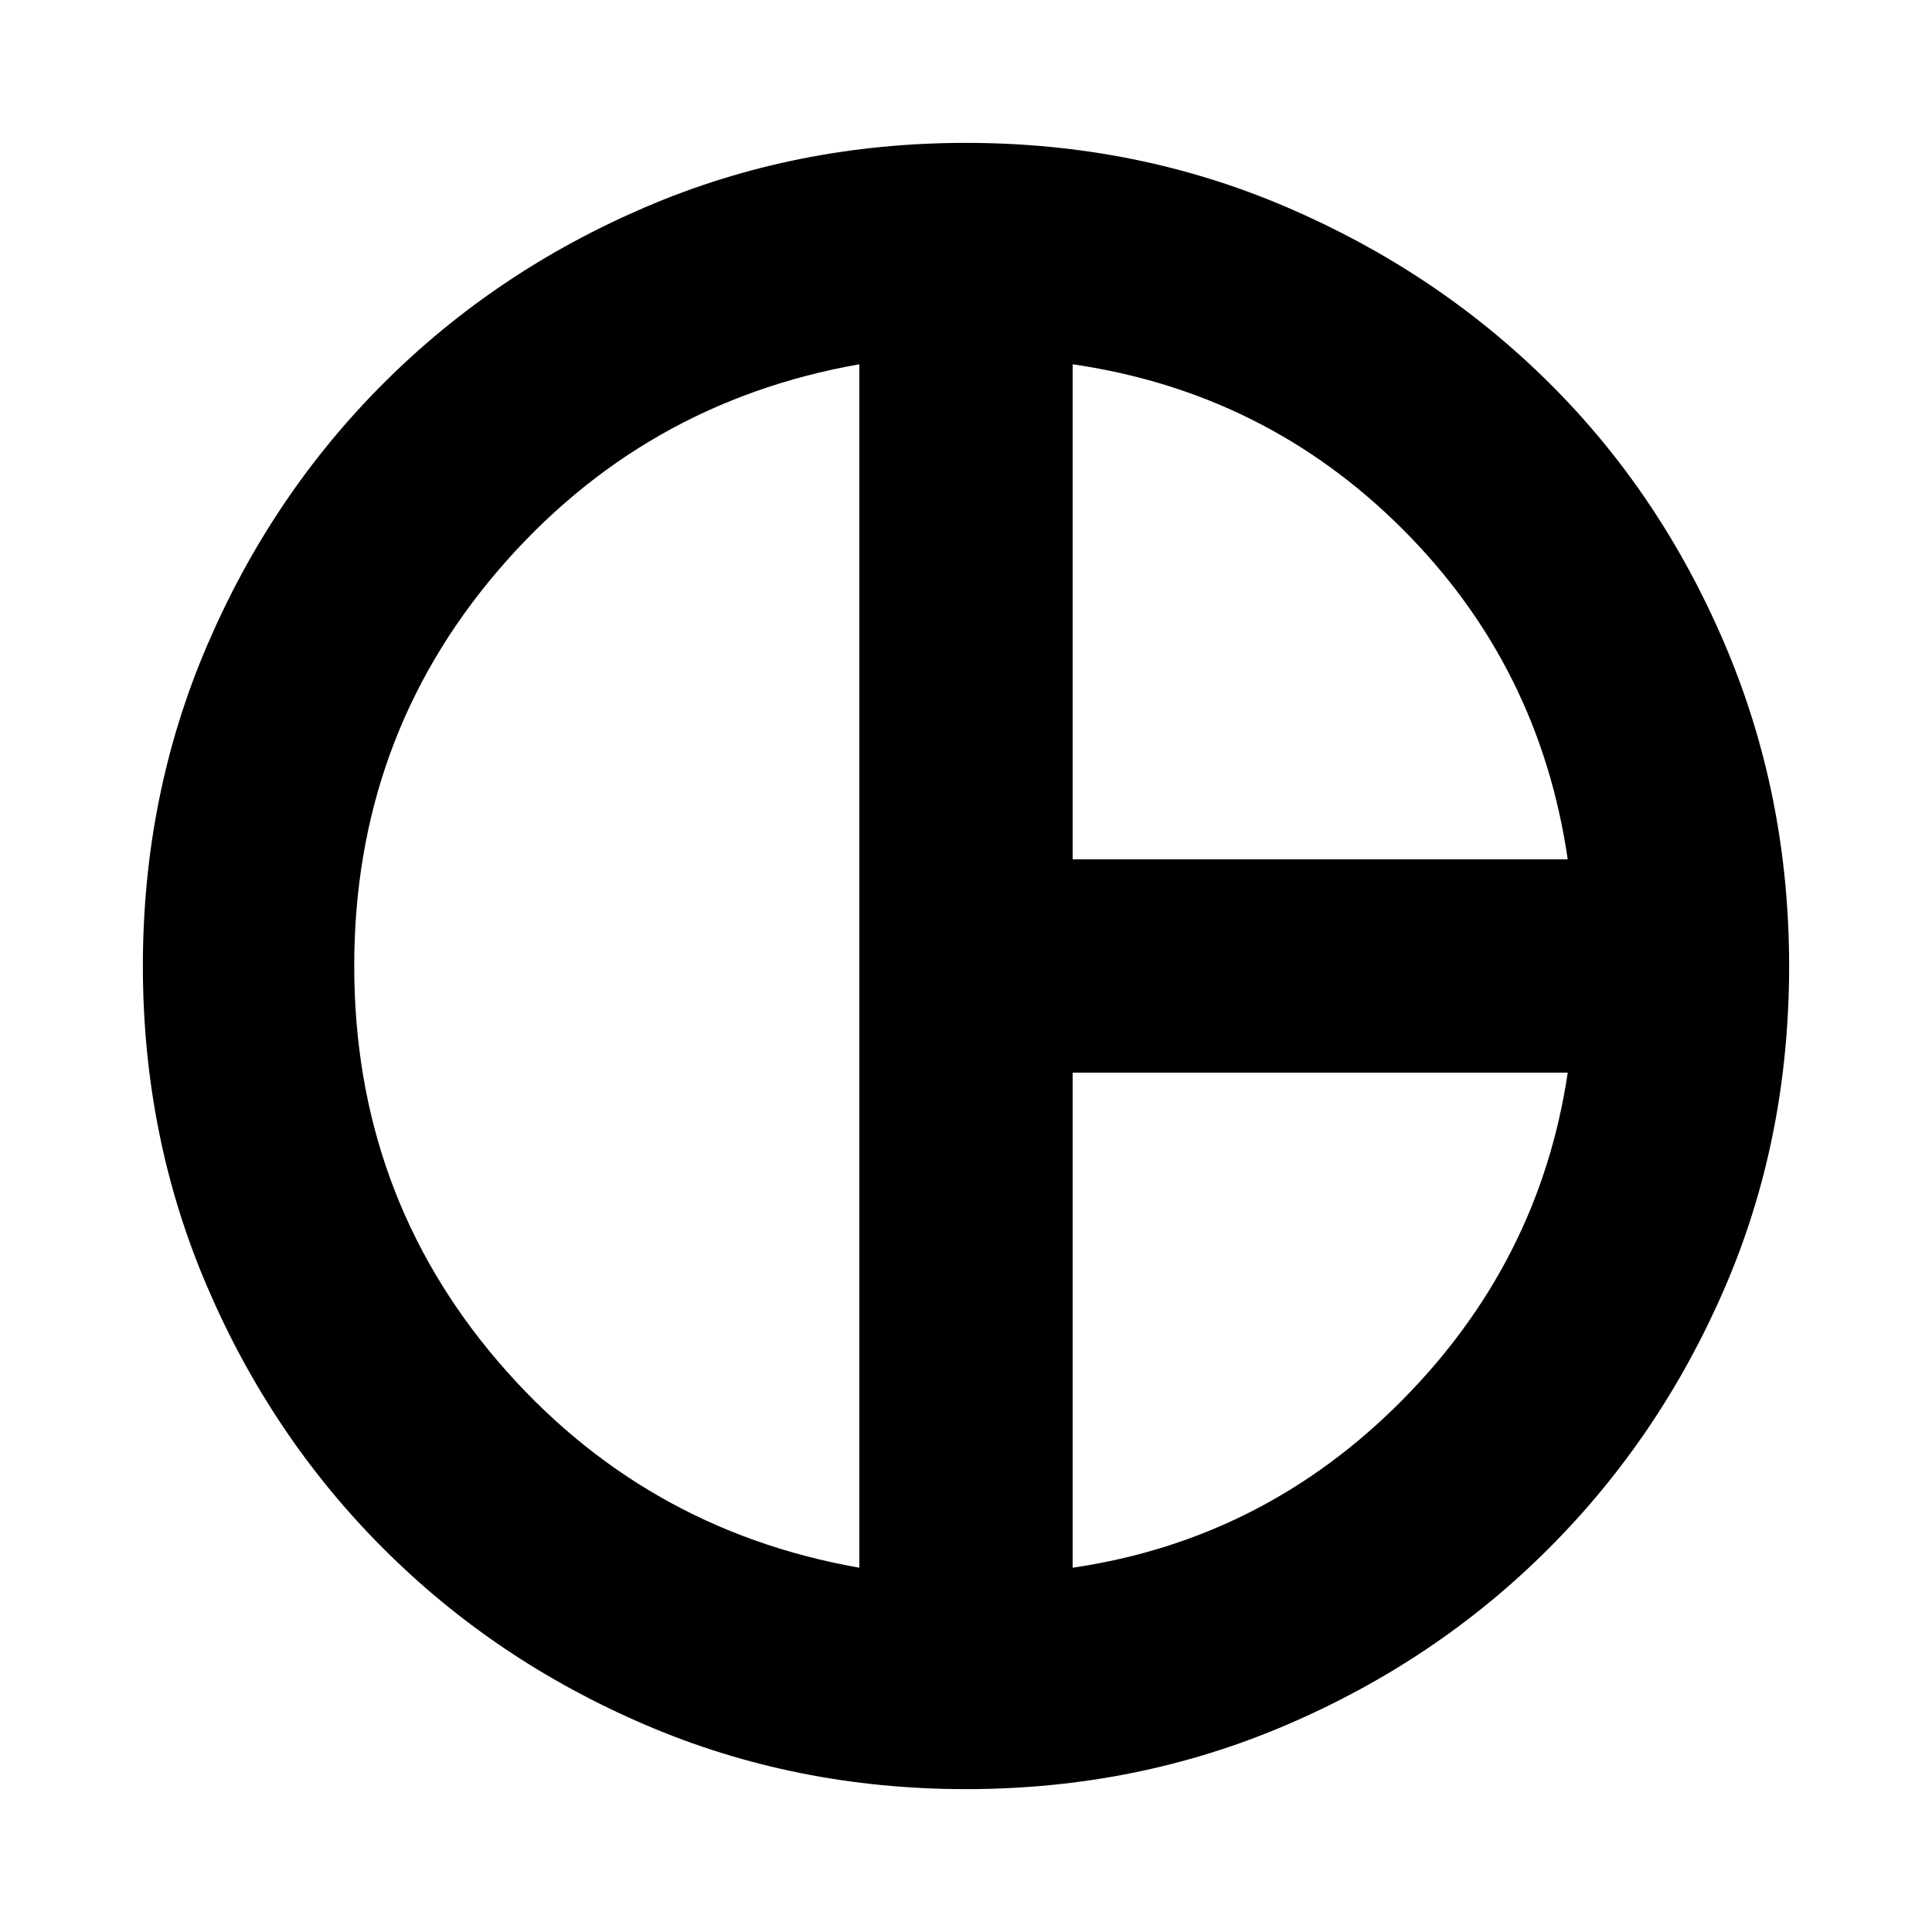 <svg xmlns="http://www.w3.org/2000/svg" height="20" width="20"><path d="M11.104 8.896h5.125q-.291-2-1.708-3.417-1.417-1.417-3.417-1.708Zm-2.208 7.333V3.771q-2.25.396-3.74 2.135Q3.667 7.646 3.667 10t1.489 4.094q1.49 1.739 3.74 2.135Zm2.208 0q1.979-.291 3.406-1.729 1.428-1.438 1.719-3.396h-5.125ZM10 10Zm0 8.521q-1.771 0-3.323-.667-1.552-.666-2.708-1.823-1.157-1.156-1.823-2.708-.667-1.552-.667-3.323t.667-3.323q.666-1.552 1.823-2.708 1.156-1.157 2.708-1.823Q8.229 1.479 10 1.479t3.323.667q1.552.666 2.708 1.812 1.157 1.146 1.823 2.709.667 1.562.667 3.333 0 1.792-.667 3.333-.666 1.542-1.823 2.698-1.156 1.157-2.708 1.823-1.552.667-3.323.667Z"/></svg>